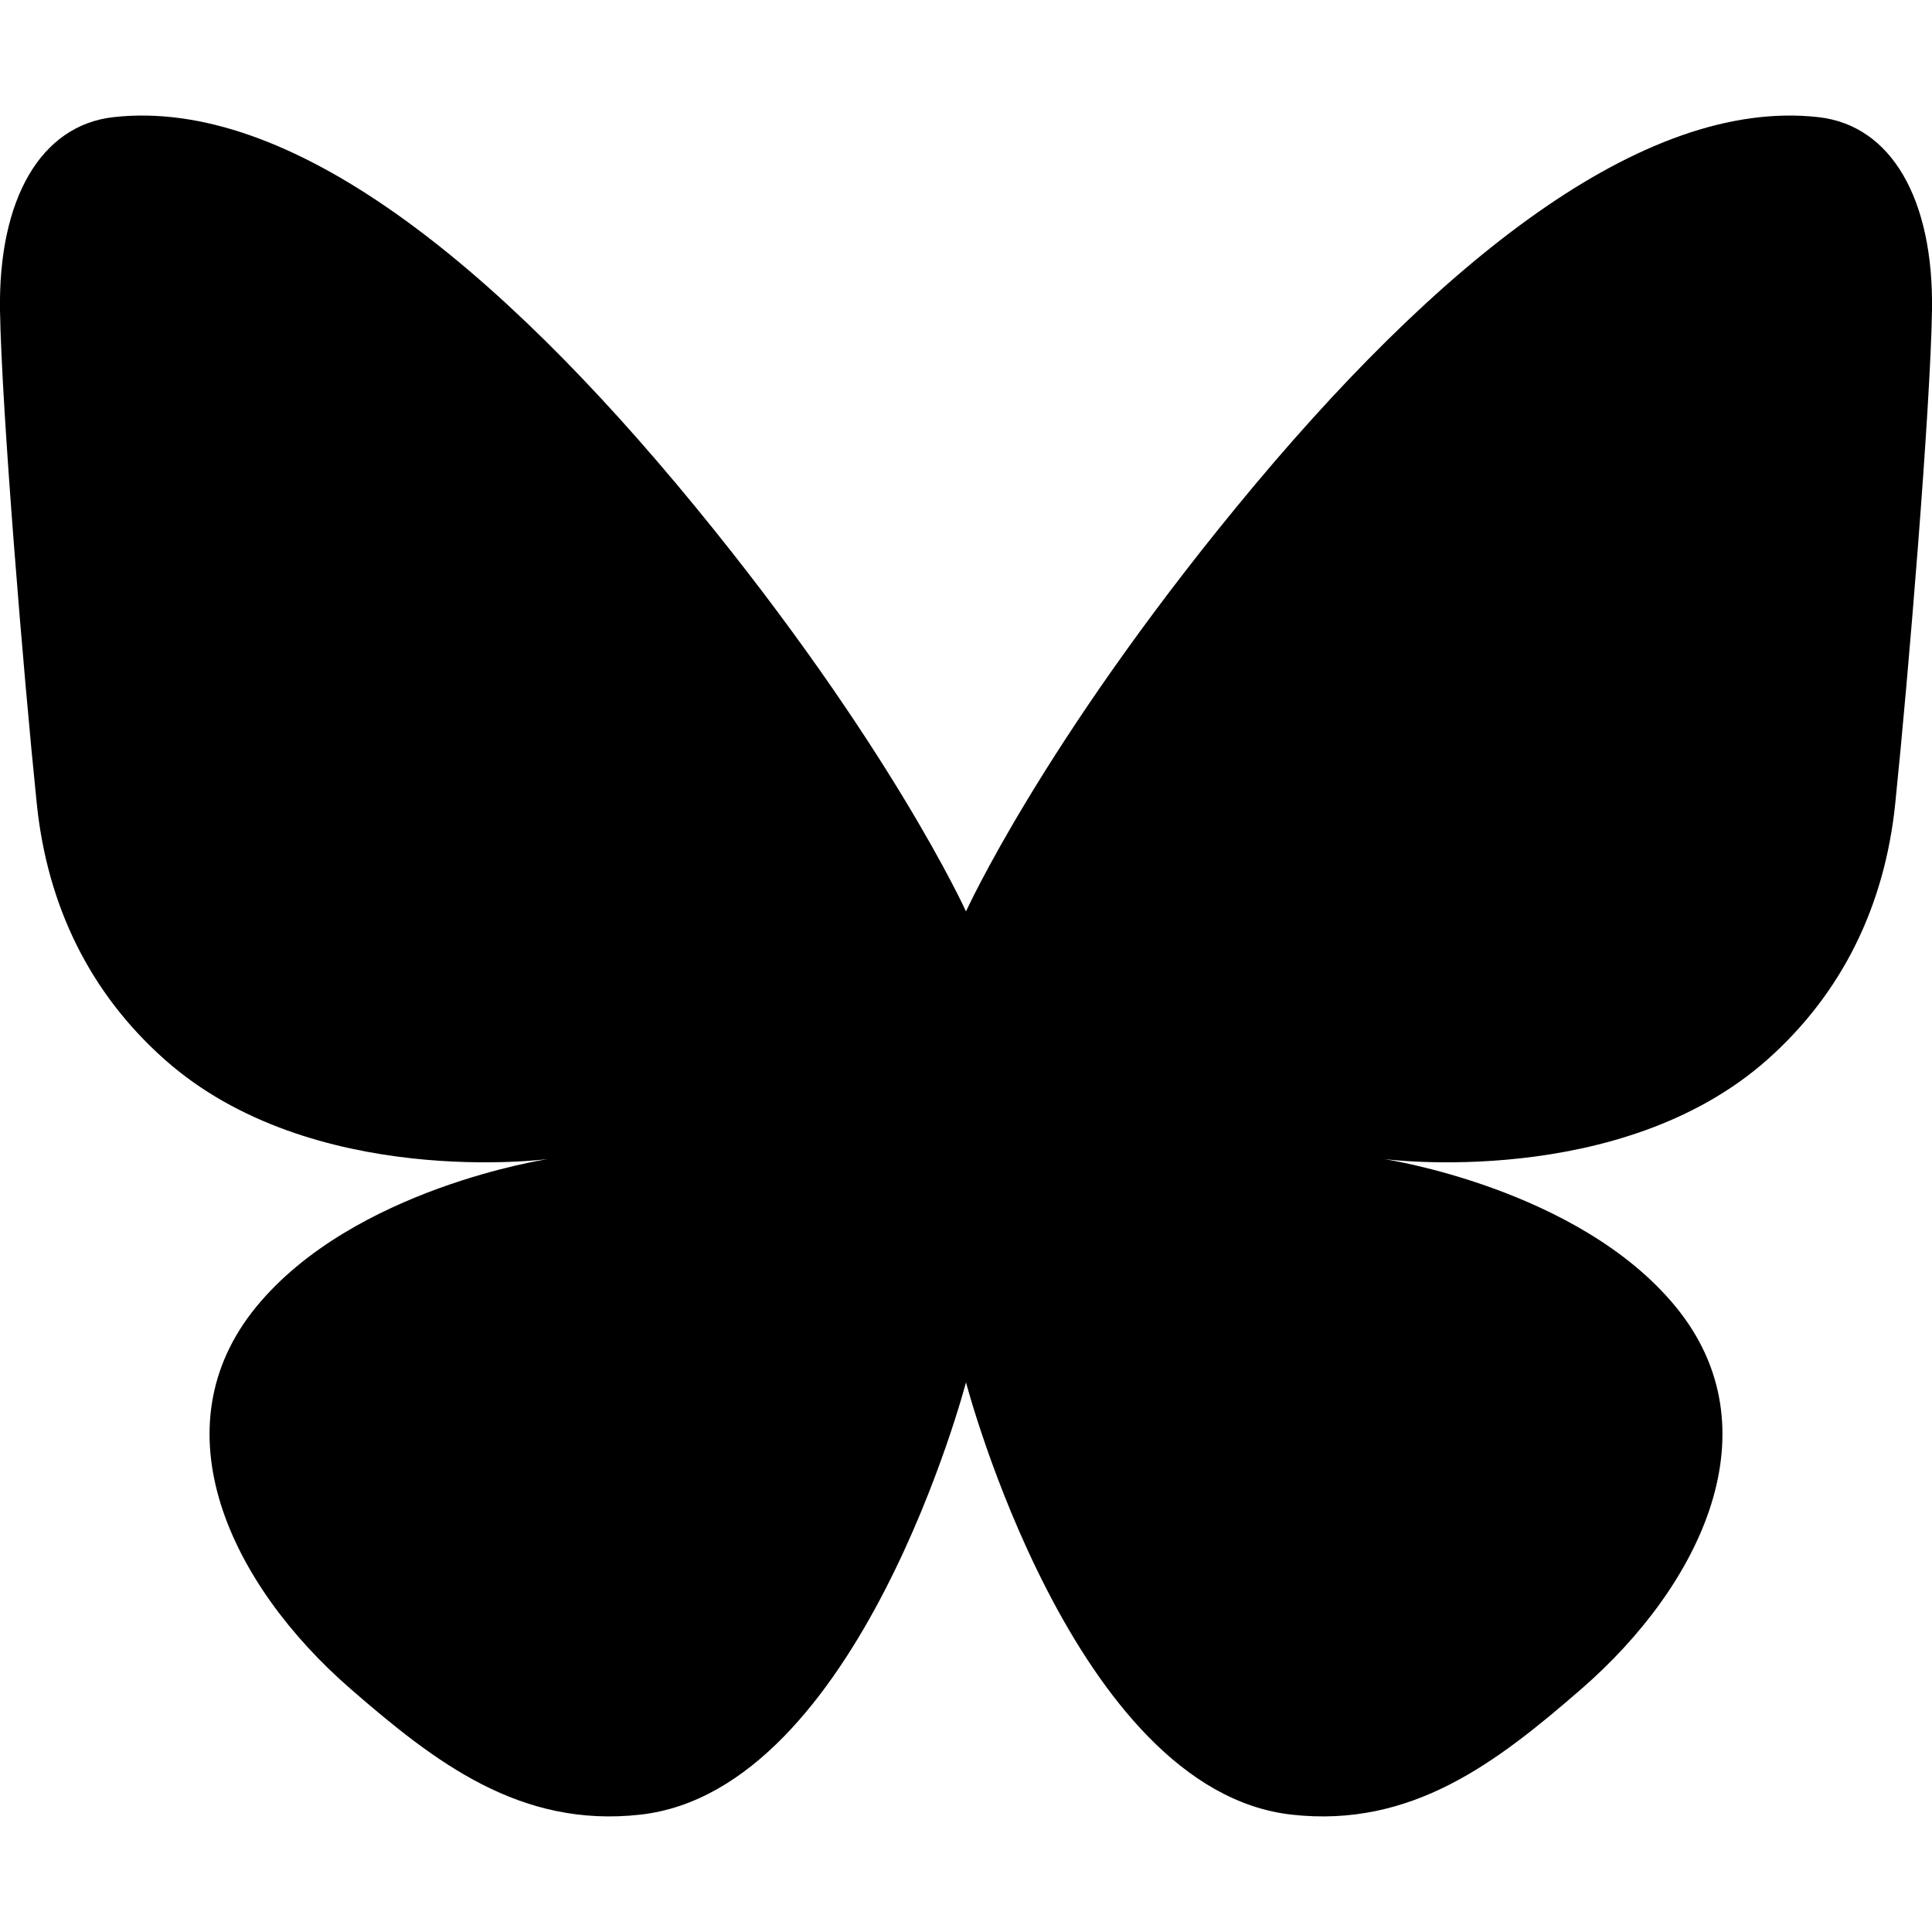 <?xml version="1.0" encoding="utf-8"?>
<svg version="1.1" xmlns="http://www.w3.org/2000/svg" xmlns:xlink="http://www.w3.org/1999/xlink" width="16" height="16" viewBox="0 0 16 16">
  <rect width="16" height="16" id="icon-bound" fill="none" />
  <path id="brand-bluesky" d="M5.304,15.028c-0.996,0.112 -1.699,-0.432 -2.397,-1.038c-0.999,-0.867 -1.615,-2.159 -0.782,-3.171c0.807,-0.98 2.412,-1.22 2.412,-1.22c-0,0 -1.957,0.258 -3.175,-0.826c-0.622,-0.553 -0.97,-1.276 -1.057,-2.113c-0.111,-1.076 -0.292,-3.277 -0.305,-4.09c-0.014,-0.918 0.335,-1.533 0.941,-1.6c1.453,-0.162 3.159,1.205 4.816,3.225c1.612,1.964 2.243,3.353 2.243,3.353c-0,0 0.631,-1.389 2.243,-3.353c1.657,-2.02 3.363,-3.387 4.815,-3.225c0.607,0.067 0.956,0.682 0.942,1.6c-0.013,0.813 -0.194,3.014 -0.305,4.09c-0.087,0.837 -0.435,1.56 -1.056,2.113c-1.219,1.084 -3.176,0.826 -3.176,0.826c0,0 1.605,0.24 2.412,1.22c0.833,1.012 0.217,2.304 -0.782,3.171c-0.698,0.606 -1.401,1.15 -2.397,1.038c-1.813,-0.203 -2.696,-3.58 -2.696,-3.58c-0,-0 -0.883,3.377 -2.696,3.58Z" />
</svg>
